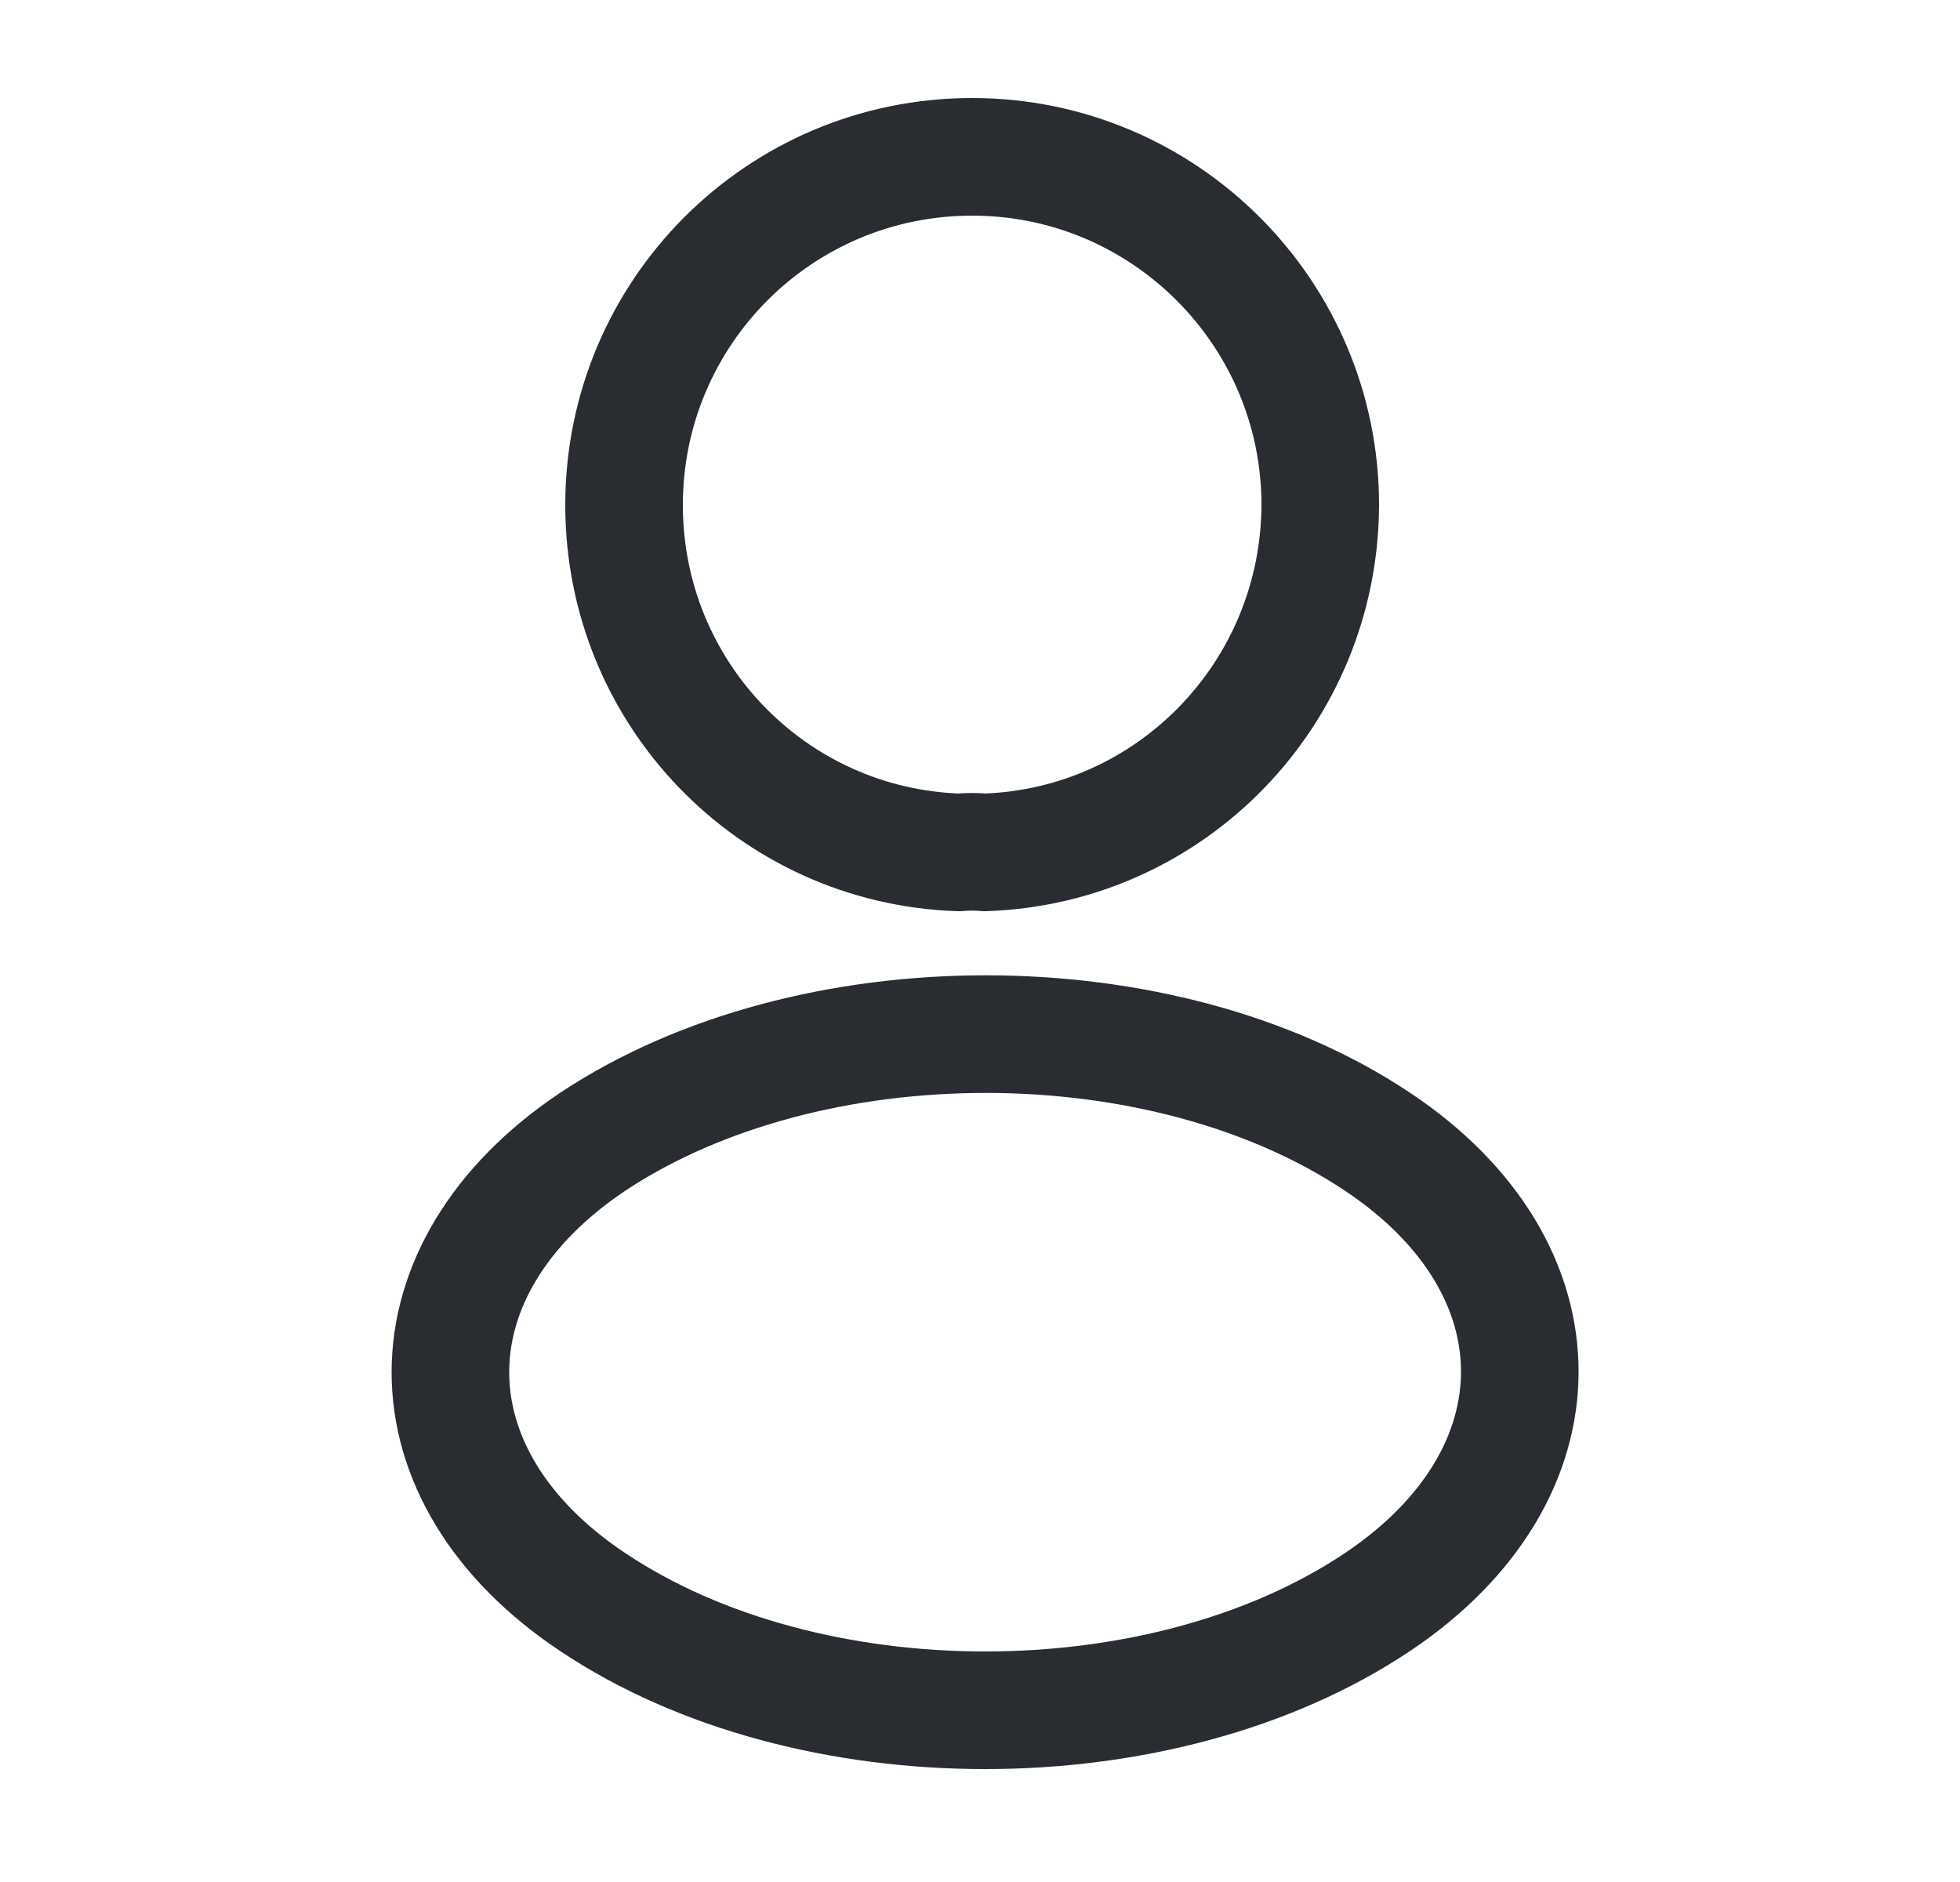 <svg width="25" height="24" viewBox="0 0 25 24" fill="none" xmlns="http://www.w3.org/2000/svg">
<g id="vuesax/linear/profile">
<g id="profile">
<path id="Vector" d="M12.56 10.87C12.46 10.86 12.34 10.86 12.23 10.87C9.85 10.79 7.96 8.84 7.96 6.44C7.96 3.99 9.94 2 12.4 2C14.85 2 16.84 3.99 16.84 6.44C16.83 8.84 14.94 10.79 12.56 10.87Z" stroke="#292D32" stroke-width="1.5" stroke-linecap="round" stroke-linejoin="round"/>
<path id="Vector_2" d="M7.56 14.56C5.14 16.18 5.14 18.82 7.56 20.43C10.31 22.27 14.82 22.27 17.57 20.43C19.99 18.81 19.99 16.17 17.57 14.56C14.83 12.73 10.32 12.73 7.56 14.56Z" stroke="#292D32" stroke-width="1.5" stroke-linecap="round" stroke-linejoin="round"/>
</g>
</g>
</svg>
